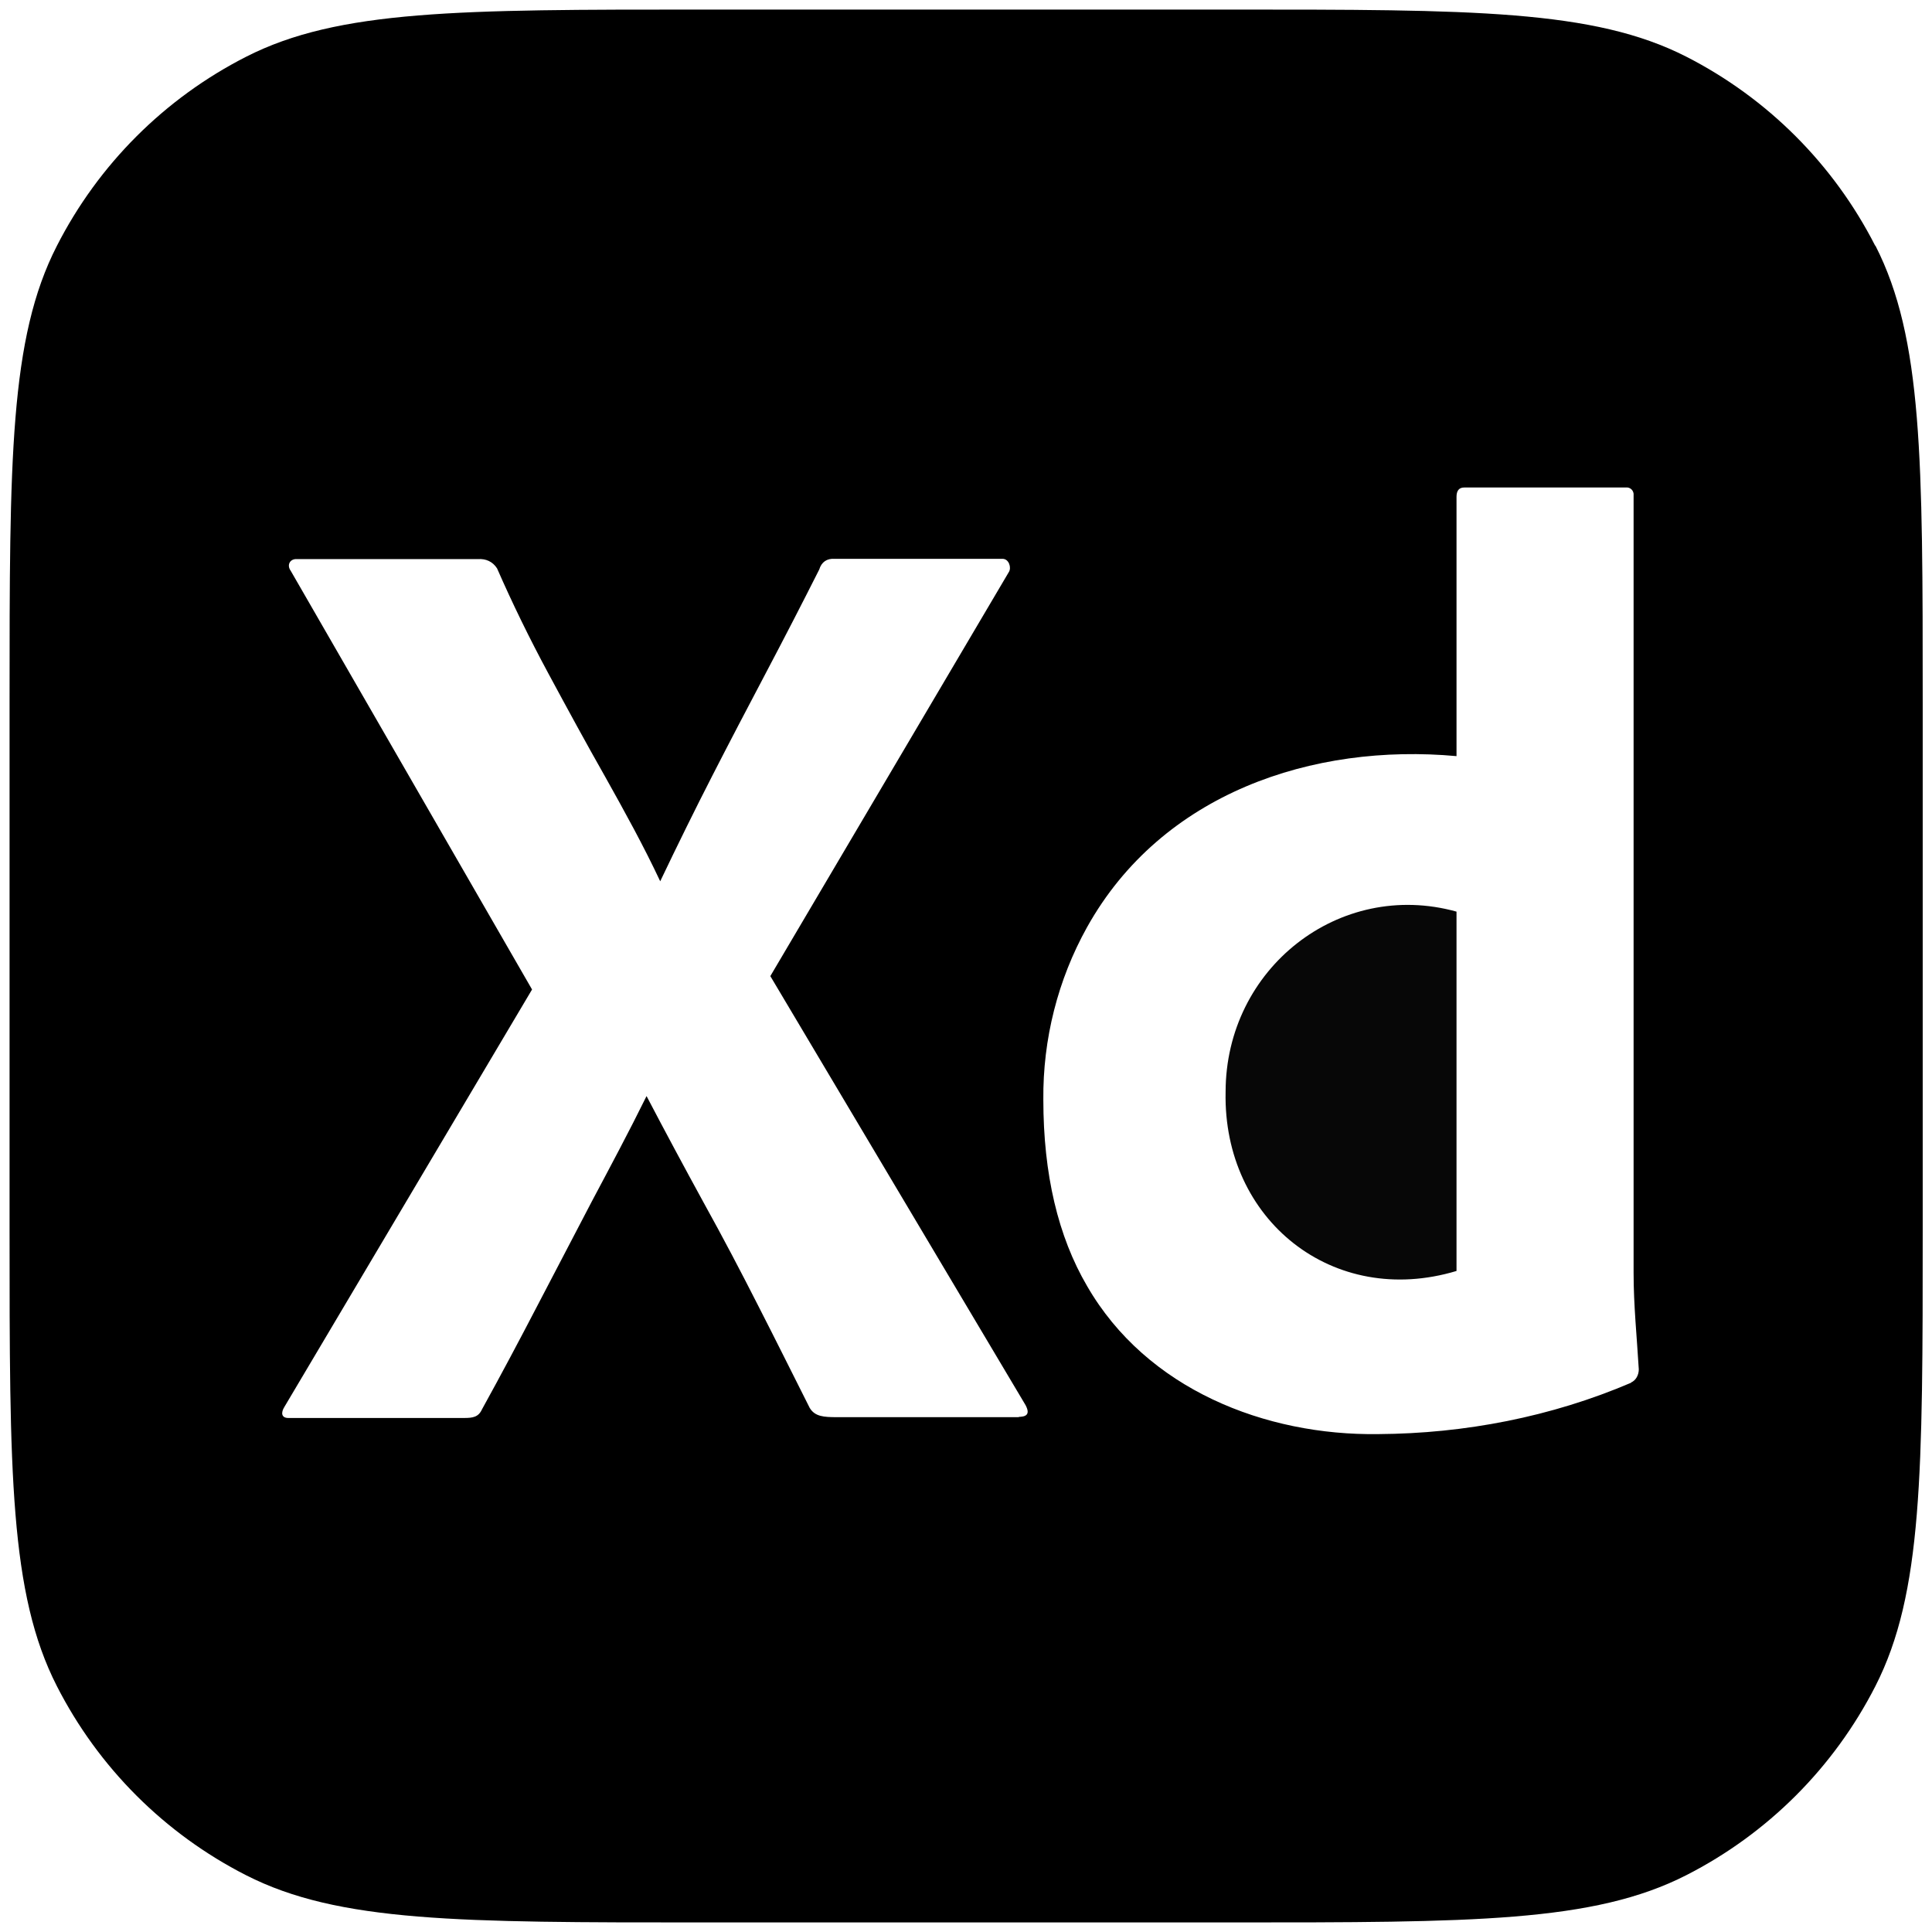 <?xml version="1.0" encoding="UTF-8"?>
<svg id="Calque_1" xmlns="http://www.w3.org/2000/svg" version="1.1" viewBox="0 0 707 707">
  <!-- Generator: Adobe Illustrator 29.2.1, SVG Export Plug-In . SVG Version: 2.1.0 Build 116)  -->
  <defs>
    <style>
      .st0 {
        fill: #070707;
      }
    </style>
  </defs>
  <path class="st0" d="M448.5,399.6c-1,46.8,39.3,79.1,84.5,65.5v-131.5c-42.9-11.9-84.5,20.8-84.5,66Z"/>
  <path d="M686.2,89.9c-15.2-29.8-39.4-54-69.2-69.2C583.2,3.5,538.8,3.5,450.2,3.5h-193.3c-88.7,0-133,0-166.9,17.3-29.8,15.2-54,39.4-69.2,69.2C3.5,123.8,3.5,168.2,3.5,256.8v193.3c0,88.7,0,133,17.3,166.9,15.2,29.8,39.4,54,69.2,69.2,33.9,17.3,78.2,17.3,166.9,17.3h193.3c88.7,0,133,0,166.9-17.3,29.8-15.2,54-39.4,69.2-69.2,17.3-33.9,17.3-78.2,17.3-166.9v-193.3c0-88.7,0-133-17.3-166.9h0ZM372.9,518.6h-66.7c-4.7,0-8-.2-9.9-3.4-6.3-12.5-12.5-25-18.8-37.3-6.3-12.4-12.9-25-20-37.8-7-12.8-14-25.8-20.9-39-6.3,12.8-13.2,25.7-20,38.5-6.7,12.8-13.4,25.6-20,38.3-6.6,12.7-13.3,25.3-20.2,37.8-1.3,2.9-3.4,3.2-6.6,3.2h-64.3c-2.5,0-2.8-1.9-1.4-4.1l90.6-152.7-88.3-153.2c-1.6-2.2-.2-4.5,2.3-4.3h66.2c2.9-.2,5.4.9,7,3.4,5.6,12.8,11.9,25.7,18.8,38.5,6.9,12.8,13.8,25.5,20.9,38,7,12.5,14,25.2,20,38,6.3-13.2,12.6-26,19-38.5,6.4-12.5,13-25.1,19.7-37.8s13.2-25.3,19.5-37.8c.8-2.7,2.8-4.1,5.6-3.9h61.5c2.3,0,3.3,3.2,2.3,4.8l-87.3,147.9,93.4,157c1.9,3.6,0,4.3-2.8,4.3h.4ZM596.9,506c-29.2,12.5-60.9,18.6-92.5,18.8-41.4.6-84.8-16.4-106.6-54.2-10.6-18.1-16-40.9-16-68.2-.2-22.1,5.3-43.9,16-63.1,27.4-49.1,82.7-67.4,135.2-62.6v-94.9c0-2.2.9-3.4,2.8-3.4h59.2c1.6-.2,3,1.2,2.8,2.9v284.6c0,11.7,1.2,23.4,1.9,35.2,0,2-1,4-2.8,4.8h0Z"/>
</svg>